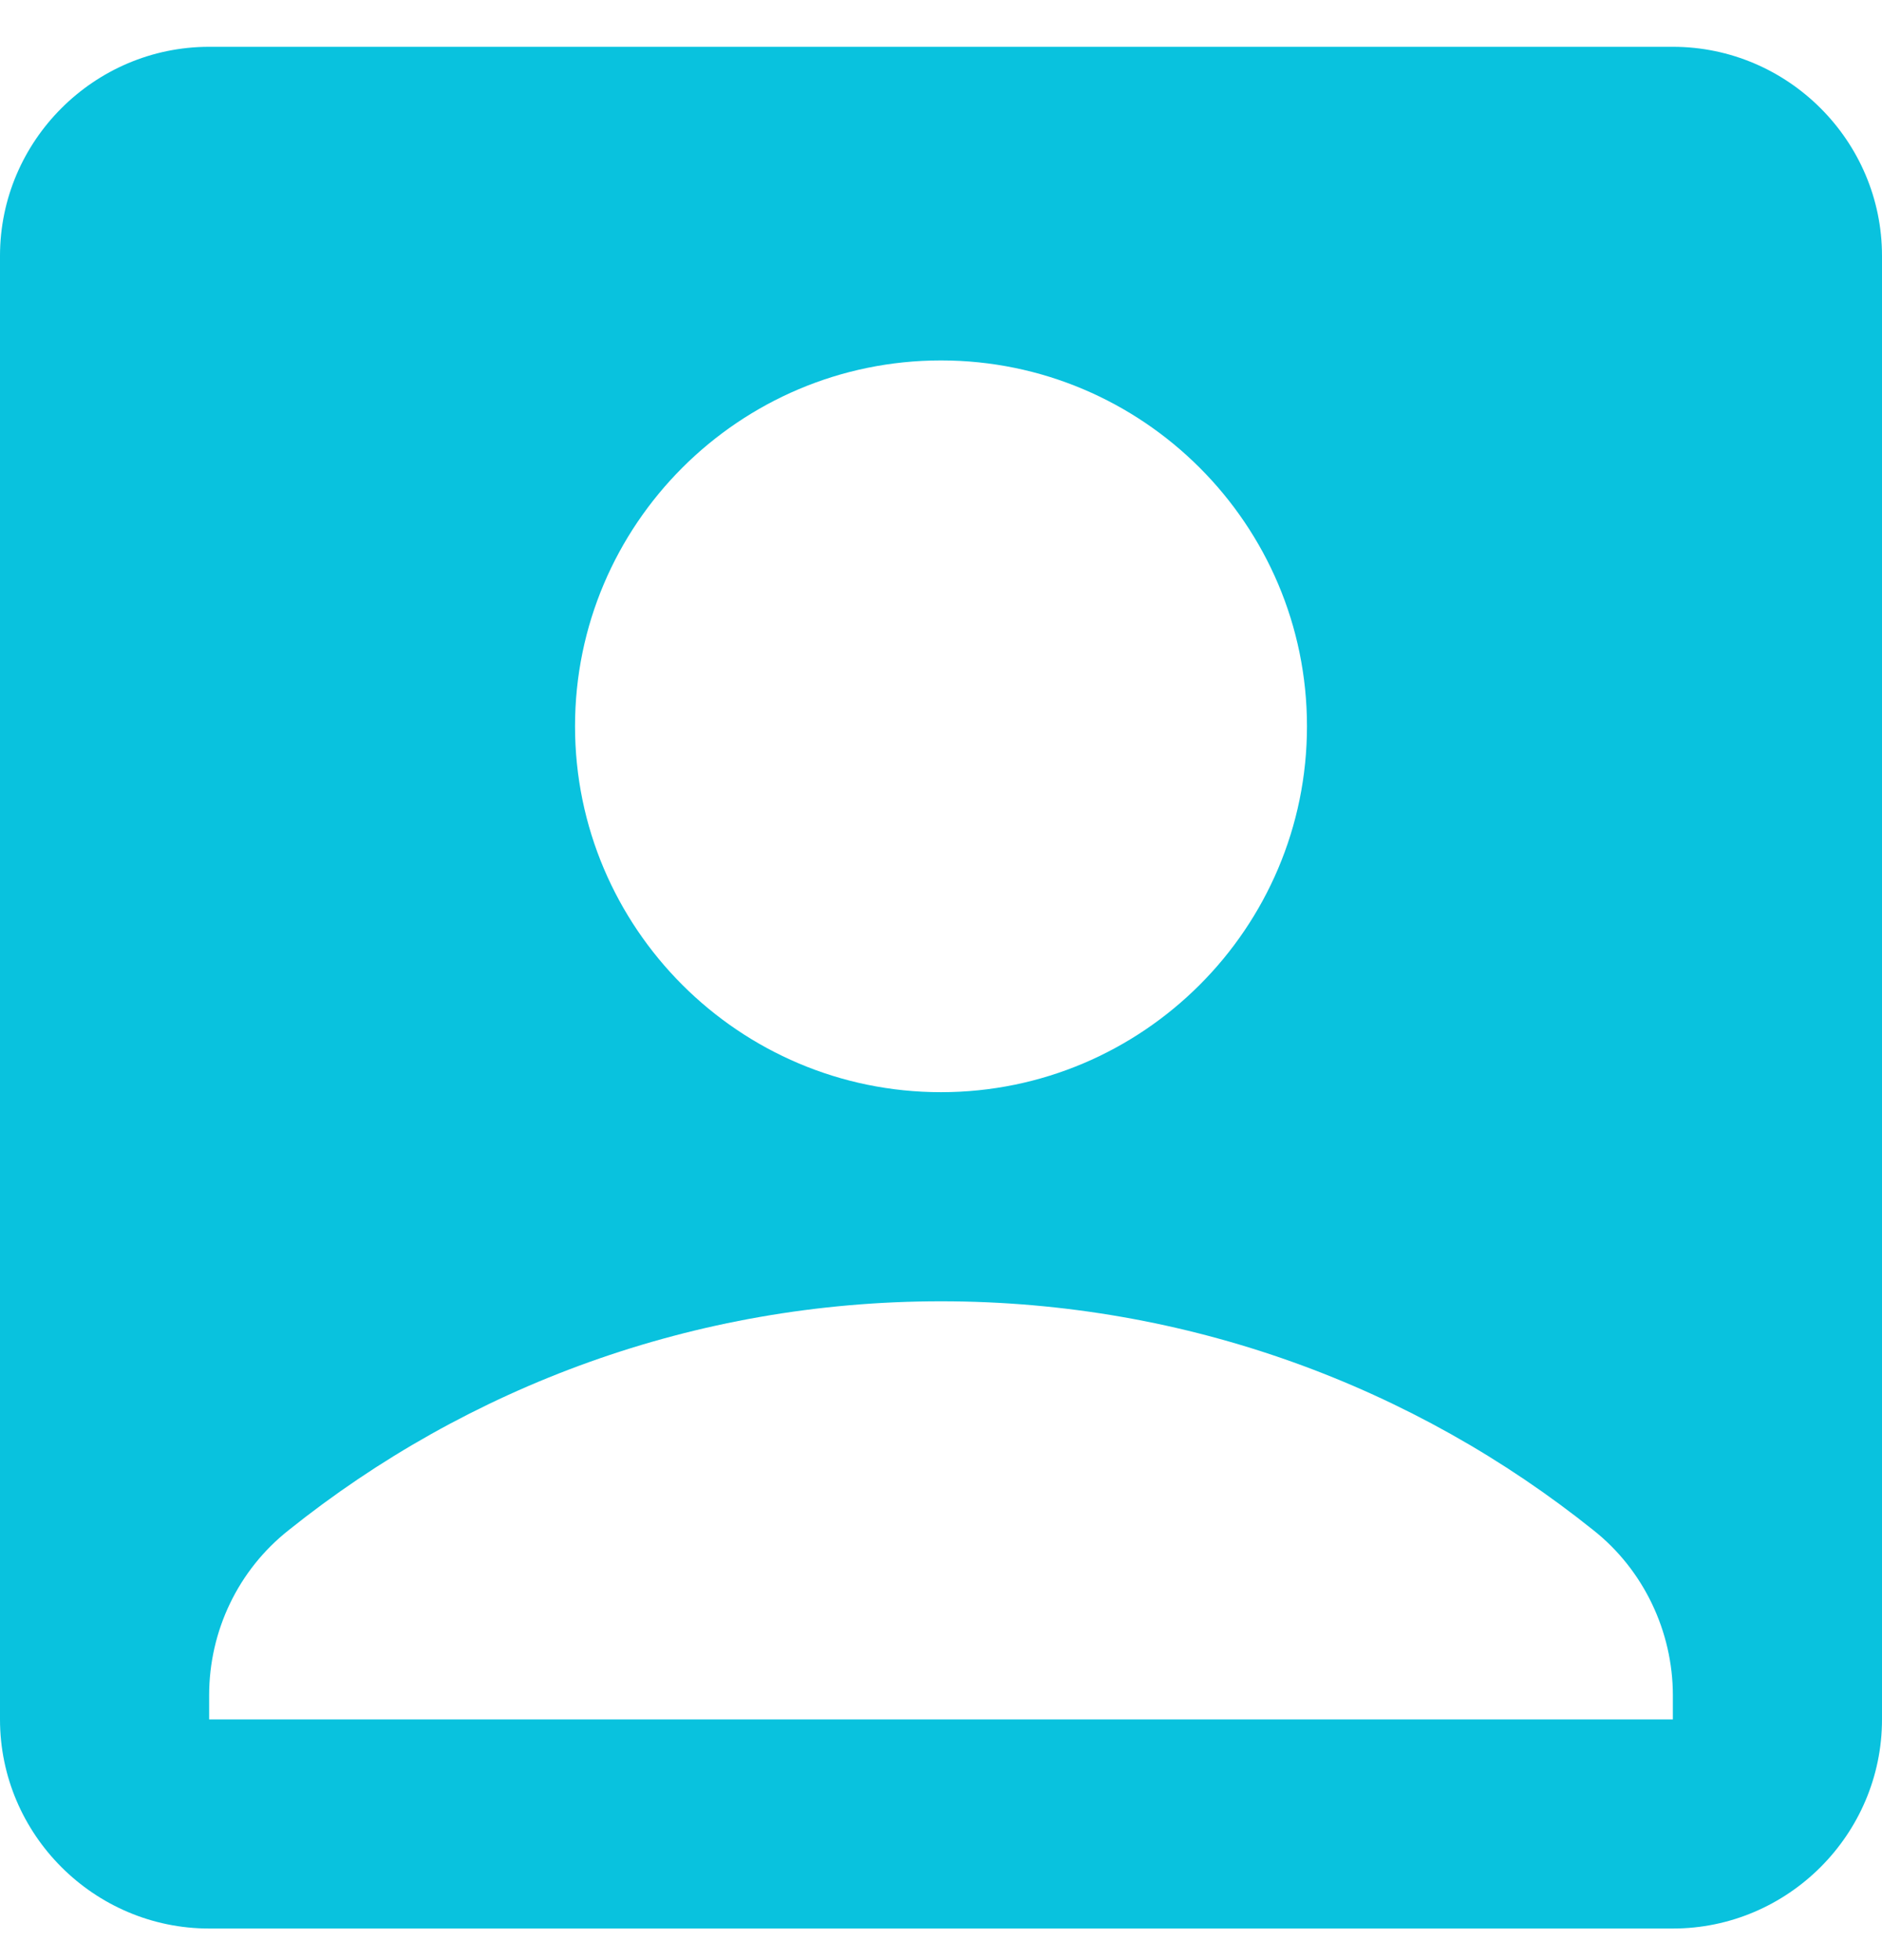 <svg width="24" height="25" viewBox="0 0 24 25" fill="none" xmlns="http://www.w3.org/2000/svg">
<path d="M21.333 0.597H2.667C1.2 0.597 0 1.797 0 3.263V21.93C0 23.397 1.2 24.597 2.667 24.597H21.333C22.8 24.597 24 23.397 24 21.93V3.263C24 1.797 22.8 0.597 21.333 0.597ZM12 4.597C14.573 4.597 16.667 6.69 16.667 9.263C16.667 11.837 14.573 13.93 12 13.93C9.427 13.93 7.333 11.837 7.333 9.263C7.333 6.69 9.427 4.597 12 4.597ZM21.333 21.93H2.667V21.623C2.667 20.797 3.04 20.023 3.68 19.517C5.96 17.69 8.853 16.597 12 16.597C15.147 16.597 18.04 17.69 20.32 19.517C20.96 20.023 21.333 20.81 21.333 21.623V21.93Z" fill="#09C2DE"/>
</svg>
